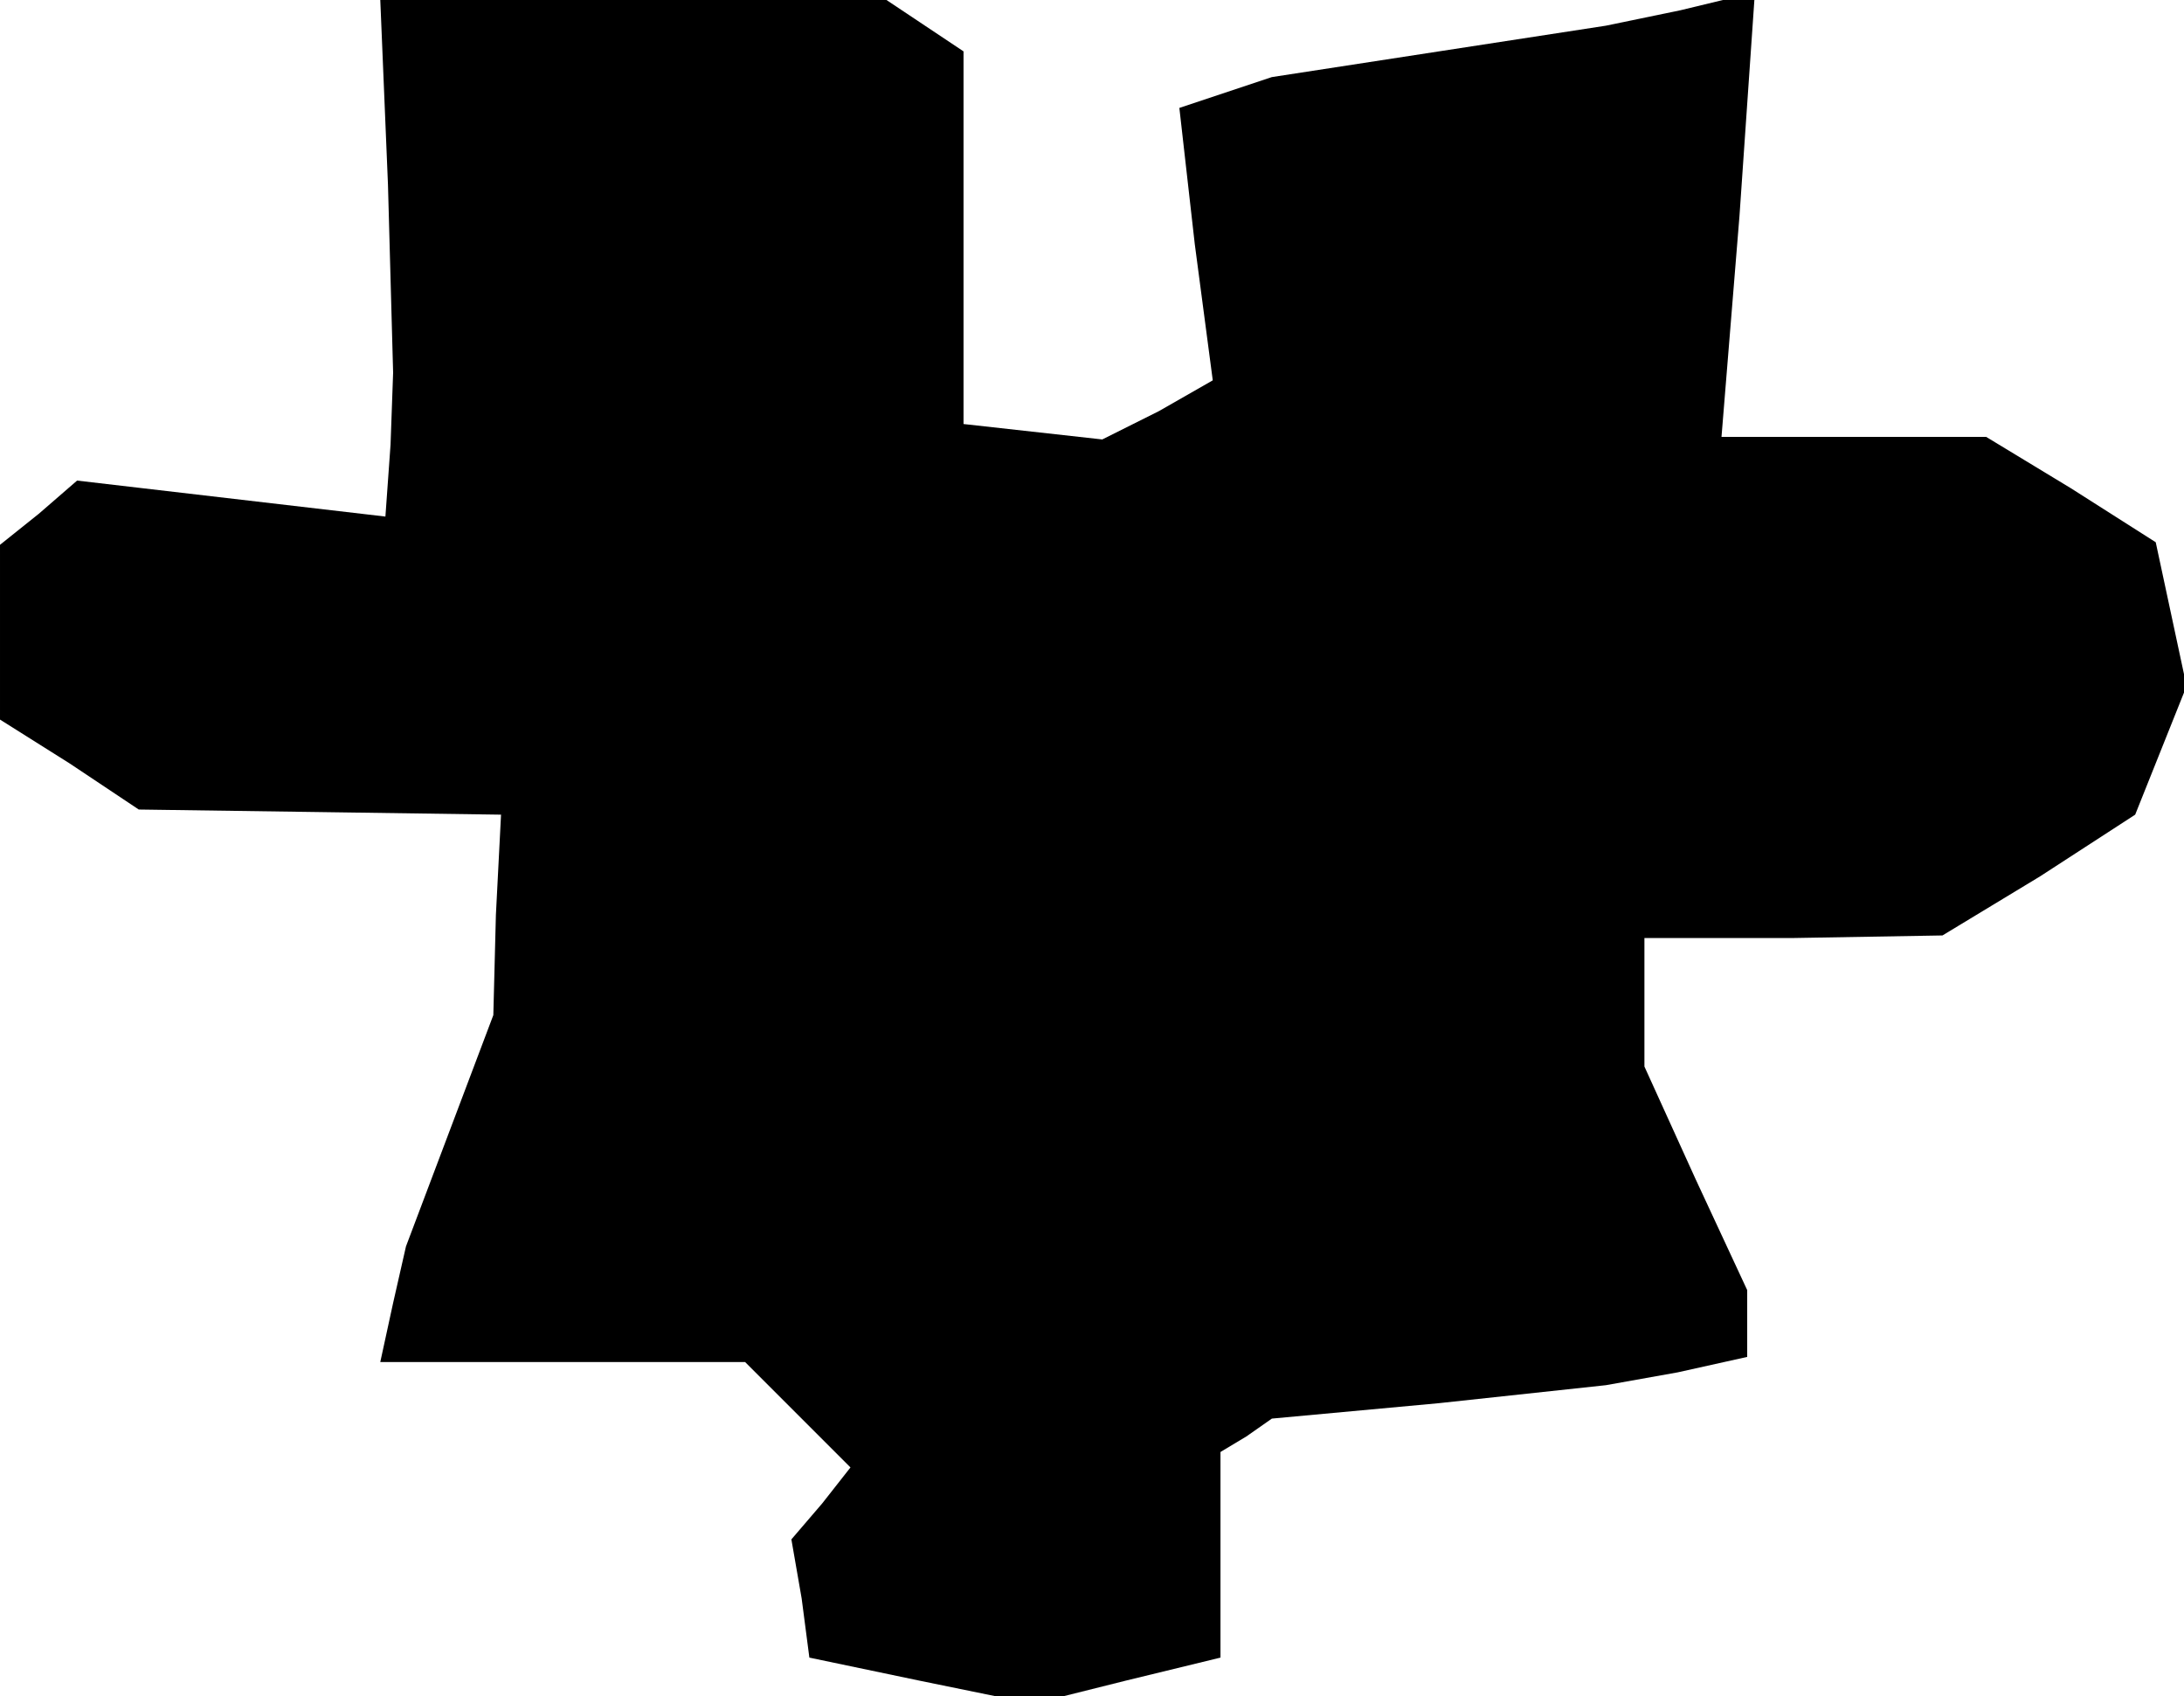 <?xml version="1.0" standalone="no"?>
<!DOCTYPE svg PUBLIC "-//W3C//DTD SVG 20010904//EN"
 "http://www.w3.org/TR/2001/REC-SVG-20010904/DTD/svg10.dtd">
<svg version="1.0" xmlns="http://www.w3.org/2000/svg"
 width="85pt" height="66pt" viewBox="0 0 85 66"
 preserveAspectRatio="xMidYMid meet">
<g transform="translate(0,66) scale(0.1,-0.1)"
fill="#000000" stroke="none">
<path d="M151 588 l2 -73 -1 -28 -2 -28 -60 7 -60 7 -15 -13 -15 -12 0 -34 0
-34 27 -17 27 -18 71 -1 70 -1 -2 -39 -1 -39 -17 -45 -17 -45 -5 -22 -5 -23
71 0 71 0 21 -21 20 -20 -11 -14 -12 -14 4 -23 3 -23 43 -9 44 -9 36 9 37 9 0
40 0 40 10 6 10 7 65 6 65 7 28 5 27 6 0 13 0 13 -20 43 -20 44 0 25 0 25 58
0 58 1 38 23 37 24 10 25 10 25 -6 28 -6 28 -33 21 -33 20 -52 0 -51 0 7 86 6
87 -29 -7 -29 -6 -65 -10 -65 -10 -18 -6 -18 -6 6 -53 7 -53 -21 -12 -22 -11
-27 3 -27 3 0 73 0 72 -15 10 -15 10 -99 0 -98 0 3 -72z"/>
</g>
</svg>
